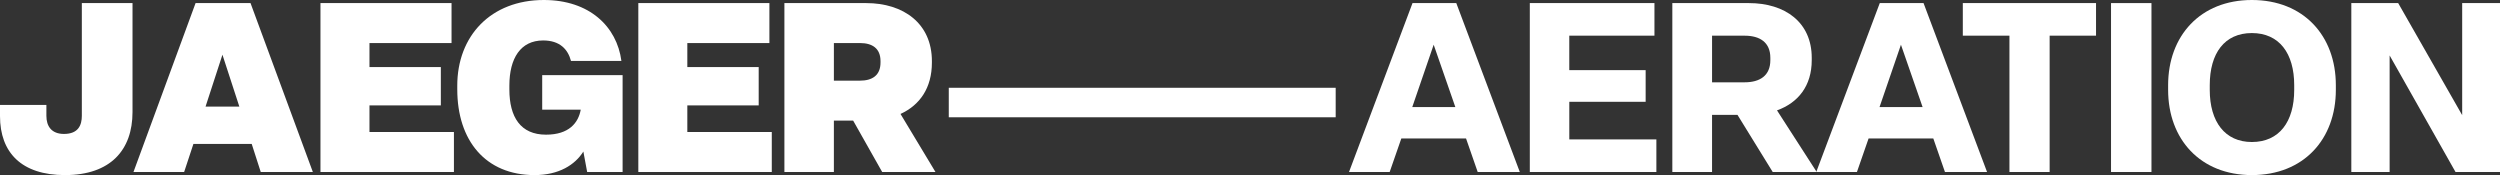 <svg xmlns="http://www.w3.org/2000/svg" xmlns:xlink="http://www.w3.org/1999/xlink" width="632" height="44.262" viewBox="0 0 632 44.262">
  <rect x="0" y="0" width="632" height="44.262" fill="#333333" stroke="none"/>
  <defs>
    <clipPath id="clip-path">
      <rect id="Rectangle_23" data-name="Rectangle 23" width="632" height="44.262" fill="#fff"/>
    </clipPath>
  </defs>
  <g id="Group_189" data-name="Group 189" transform="translate(0 0)">
    <g id="Group_187" data-name="Group 187" transform="translate(0 0)" clip-path="url(#clip-path)">
      <path id="Path_587" data-name="Path 587" d="M0,29.332V26.505H11.728v2.766c0,2.586,1.262,4.571,4.45,4.571,3.668,0,4.51-2.285,4.51-4.571V.766H33.5V28.31c0,9.563-5.533,15.937-17.08,15.937C5.412,44.247,0,38.533,0,29.332" transform="translate(0 0.016)" fill="#fff"/>
      <path id="Path_588" data-name="Path 588" d="M65.24,43.465l-2.285-7.1H48.22l-2.345,7.1H33.066l15.7-42.7H62.655l15.757,42.7ZM51.288,26.927h8.54L55.557,13.816Z" transform="translate(0.676 0.016)" fill="#fff"/>
      <path id="Path_589" data-name="Path 589" d="M79.392,43.465V.766h33.137v10.1H91.781v6.075h18.042v9.682H91.781v6.736h21.35v10.1Z" transform="translate(1.622 0.016)" fill="#fff"/>
      <path id="Path_590" data-name="Path 590" d="M113.283,22.612V21.65c0-12.569,8.48-21.65,21.891-21.65,11.546,0,18.462,6.735,19.6,15.4H142.03c-.782-2.947-2.827-5.173-7.037-5.173-5.712,0-8.539,4.511-8.539,11.427v.962c0,6.977,2.827,11.427,9.261,11.427,5.834,0,8.179-3.007,8.781-6.314h-9.743V19H155.08V43.481h-8.96l-.962-5.172c-2.105,3.367-6.2,5.953-12.329,5.953-12.449,0-19.545-8.781-19.545-21.651" transform="translate(2.315 0)" fill="#fff"/>
      <path id="Path_591" data-name="Path 591" d="M158.136,43.465V.766h33.137v10.1H170.525v6.075h18.041v9.682H170.525v6.736h21.35v10.1Z" transform="translate(3.232 0.016)" fill="#fff"/>
      <path id="Path_592" data-name="Path 592" d="M194.325,43.465V.766h20.688c9.382,0,16.6,5.112,16.6,14.674V15.8c0,6.435-3.066,10.765-7.938,12.99l8.84,14.674H219.043l-7.337-12.99h-4.872v12.99Zm12.51-23.093h6.616c3.066,0,5.172-1.322,5.172-4.571V15.44c0-3.248-2.105-4.571-5.172-4.571h-6.616Z" transform="translate(3.971 0.016)" fill="#fff"/>
      <rect id="Rectangle_21" data-name="Rectangle 21" width="97.81" height="7.457" transform="translate(239.85 22.191)" fill="#fff"/>
      <path id="Path_593" data-name="Path 593" d="M366.732,43.465l-2.947-8.479H347.427l-2.947,8.479H334.2L350.254.766h11.066l16.058,42.7ZM350.193,27.047h10.886l-5.474-15.757Z" transform="translate(6.829 0.016)" fill="#fff"/>
      <path id="Path_594" data-name="Path 594" d="M378.991,43.465V.766H410.5V9h-21.53v8.721h19.306v8H388.974v9.5h22.012v8.239Z" transform="translate(7.745 0.016)" fill="#fff"/>
      <path id="Path_595" data-name="Path 595" d="M414.3,43.465V.766h19.365c9.081,0,15.877,4.81,15.877,13.831v.6c0,6.5-3.428,10.765-8.781,12.689L450.8,43.465H439.675l-8.9-14.434h-6.435V43.465Zm10.043-22.673h8.239c3.849,0,6.495-1.684,6.495-5.593v-.6c0-3.908-2.646-5.592-6.495-5.592h-8.239Z" transform="translate(8.466 0.016)" fill="#fff"/>
      <path id="Path_596" data-name="Path 596" d="M482.49,43.465l-2.947-8.479H463.185l-2.947,8.479H449.954L466.012.766h11.066l16.057,42.7ZM465.951,27.047h10.885l-5.473-15.757Z" transform="translate(9.195 0.016)" fill="#fff"/>
      <path id="Path_597" data-name="Path 597" d="M498.049,43.465V9H486.262V.766h33.677V9H508.212v34.46Z" transform="translate(9.937 0.016)" fill="#fff"/>
      <rect id="Rectangle_22" data-name="Rectangle 22" width="10.224" height="42.699" transform="translate(533.668 0.782)" fill="#fff"/>
      <path id="Path_598" data-name="Path 598" d="M537.126,22.732v-1.2C537.126,9.081,545.245,0,558.295,0c13.11,0,21.23,9.081,21.23,21.529v1.2c0,12.449-8.12,21.53-21.23,21.53-13.05,0-21.169-9.081-21.169-21.53m31.874,0v-1.2c0-8.058-3.789-13.171-10.705-13.171s-10.644,5.112-10.644,13.171v1.2c0,8.059,3.848,13.171,10.644,13.171C565.212,35.9,569,30.792,569,22.732" transform="translate(10.976 0)" fill="#fff"/>
      <path id="Path_599" data-name="Path 599" d="M582.51,43.465V.766h11.847l16.178,28.325V.766H620.1v42.7H608.851L592.193,14V43.465Z" transform="translate(11.904 0.016)" fill="#fff"/>
    </g>
  </g>
</svg>
